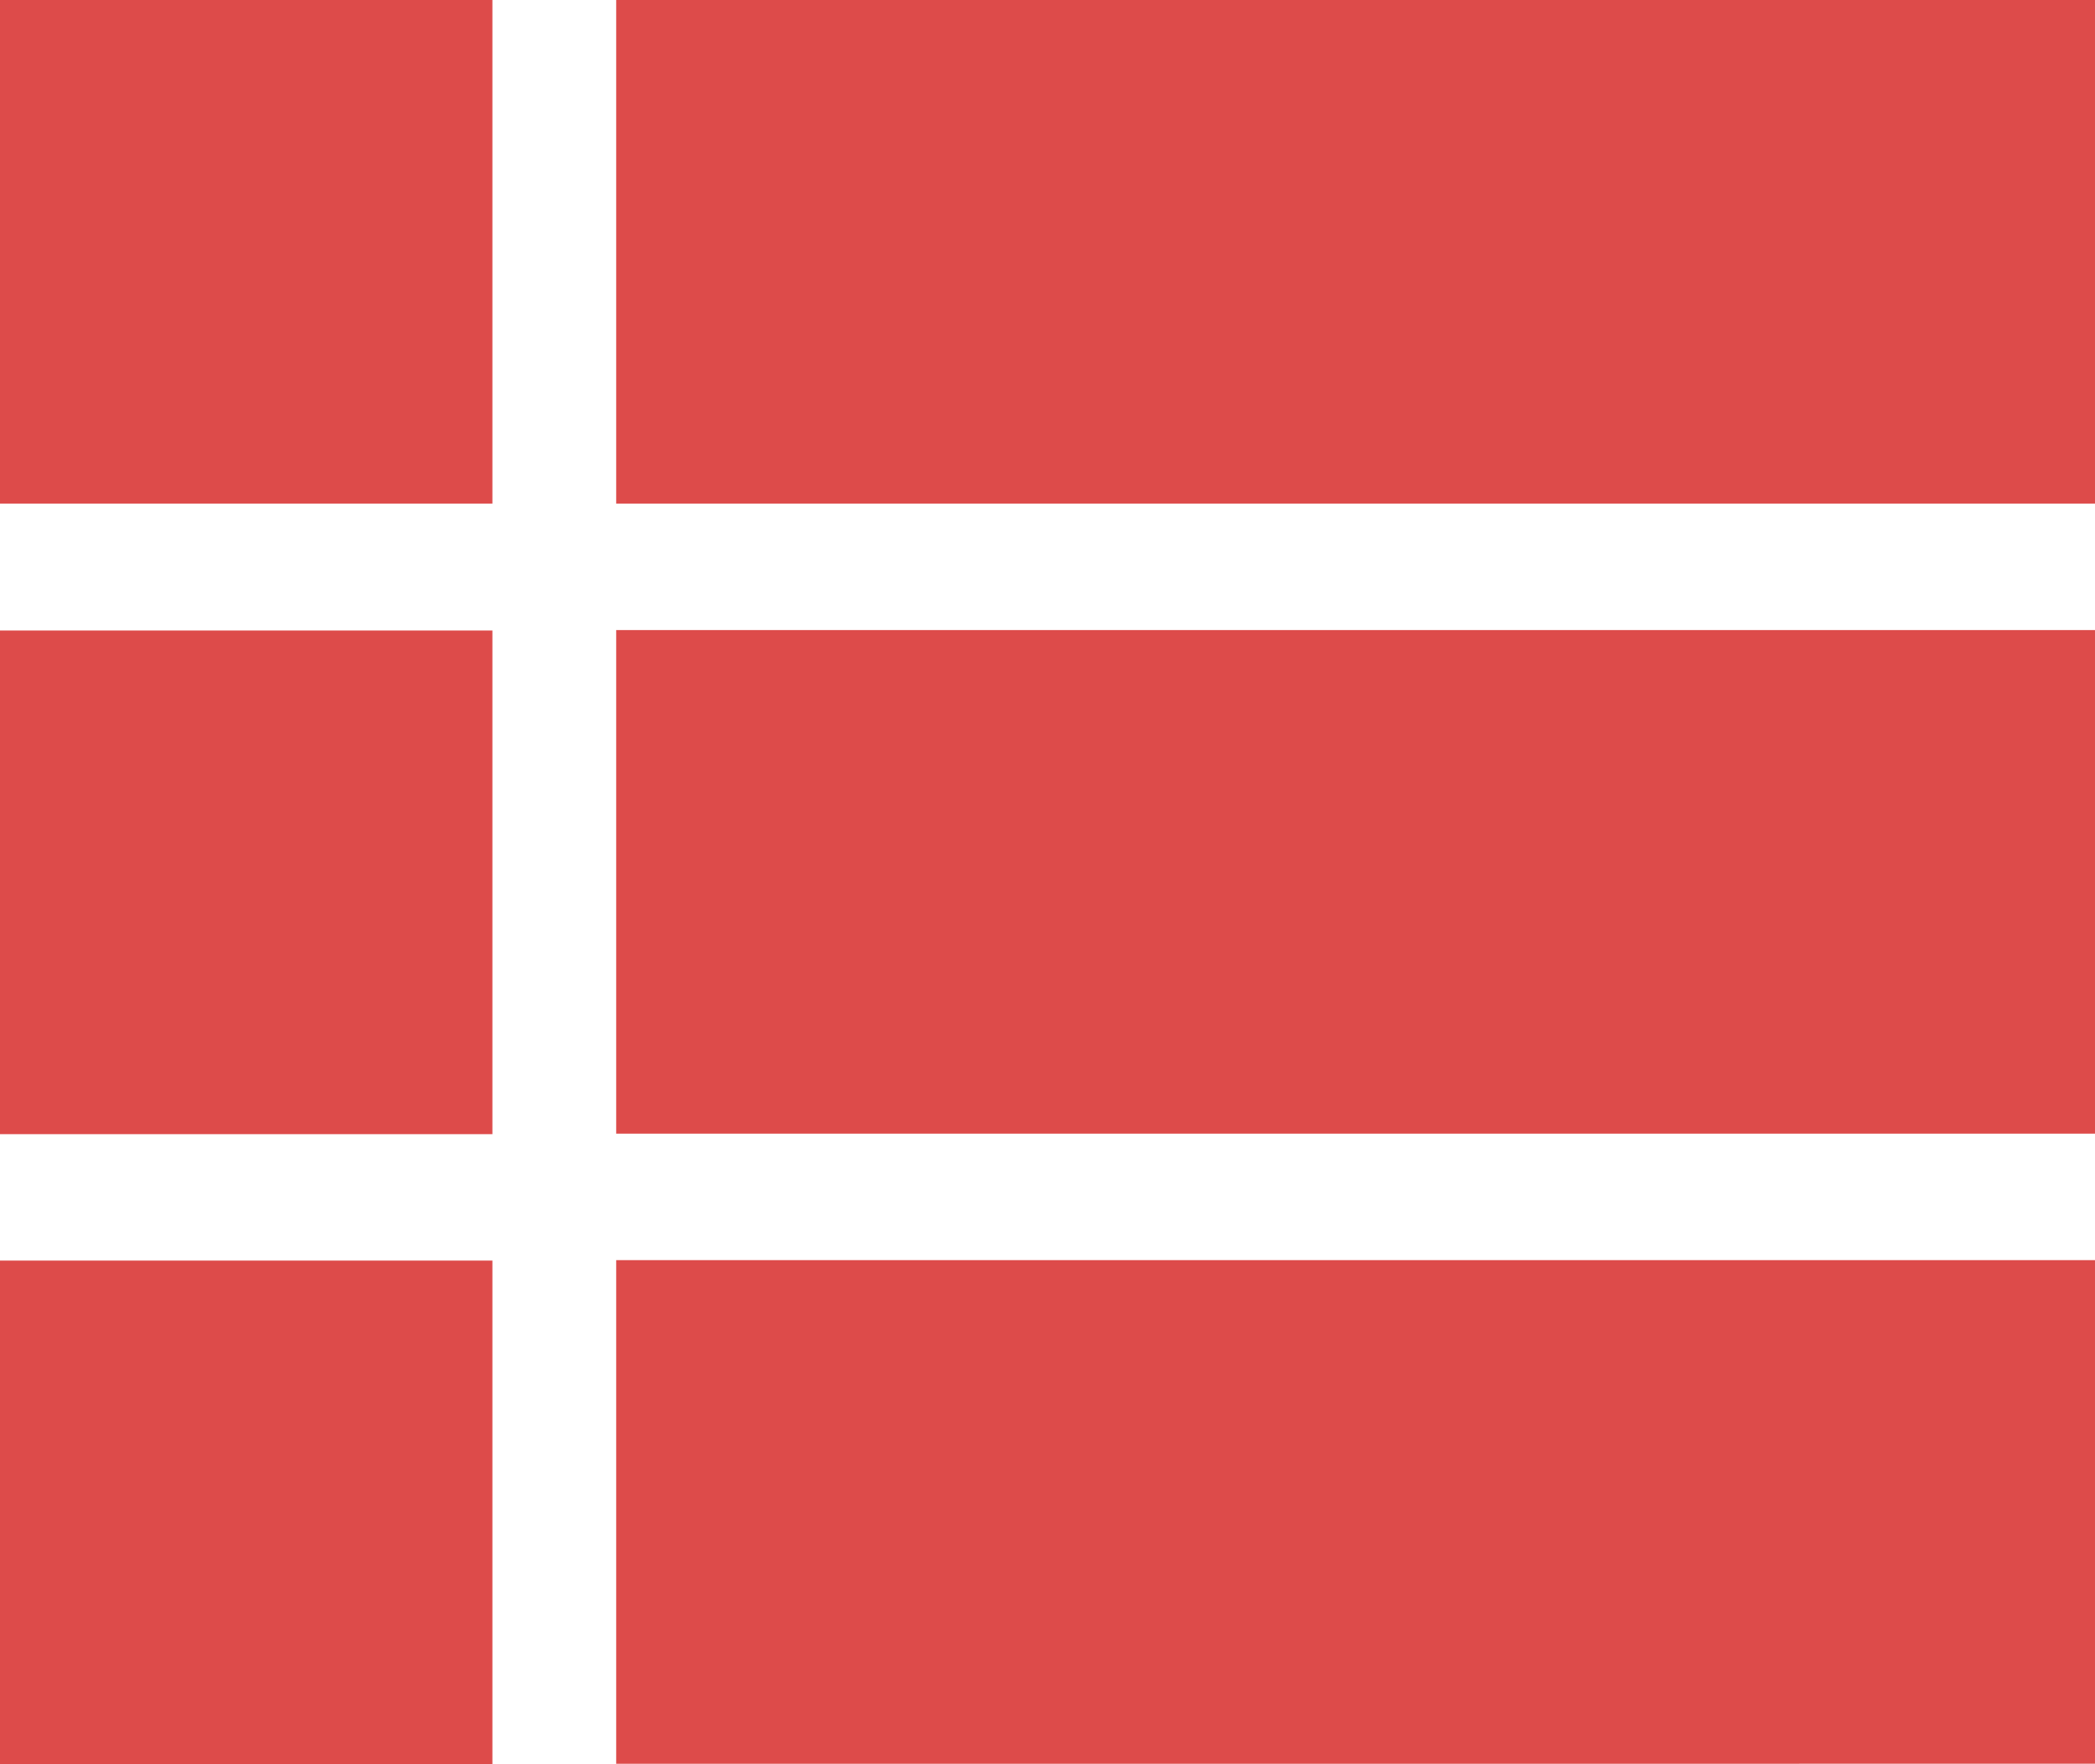 <svg xmlns="http://www.w3.org/2000/svg" width="18.72" height="15.764" viewBox="0 0 18.72 15.764">
  <path id="ic_view_list_24px" d="M4,15.134H8.4v-4.5H4Zm0,5.63H8.4v-4.5H4ZM4,9.5H8.4V5H4Zm5.506,5.63H22.72v-4.5H9.506Zm0,5.63H22.72v-4.5H9.506ZM9.506,5V9.5H22.72V5Z" transform="translate(-4 -5)" fill="#dd4b4a"/>
</svg>
